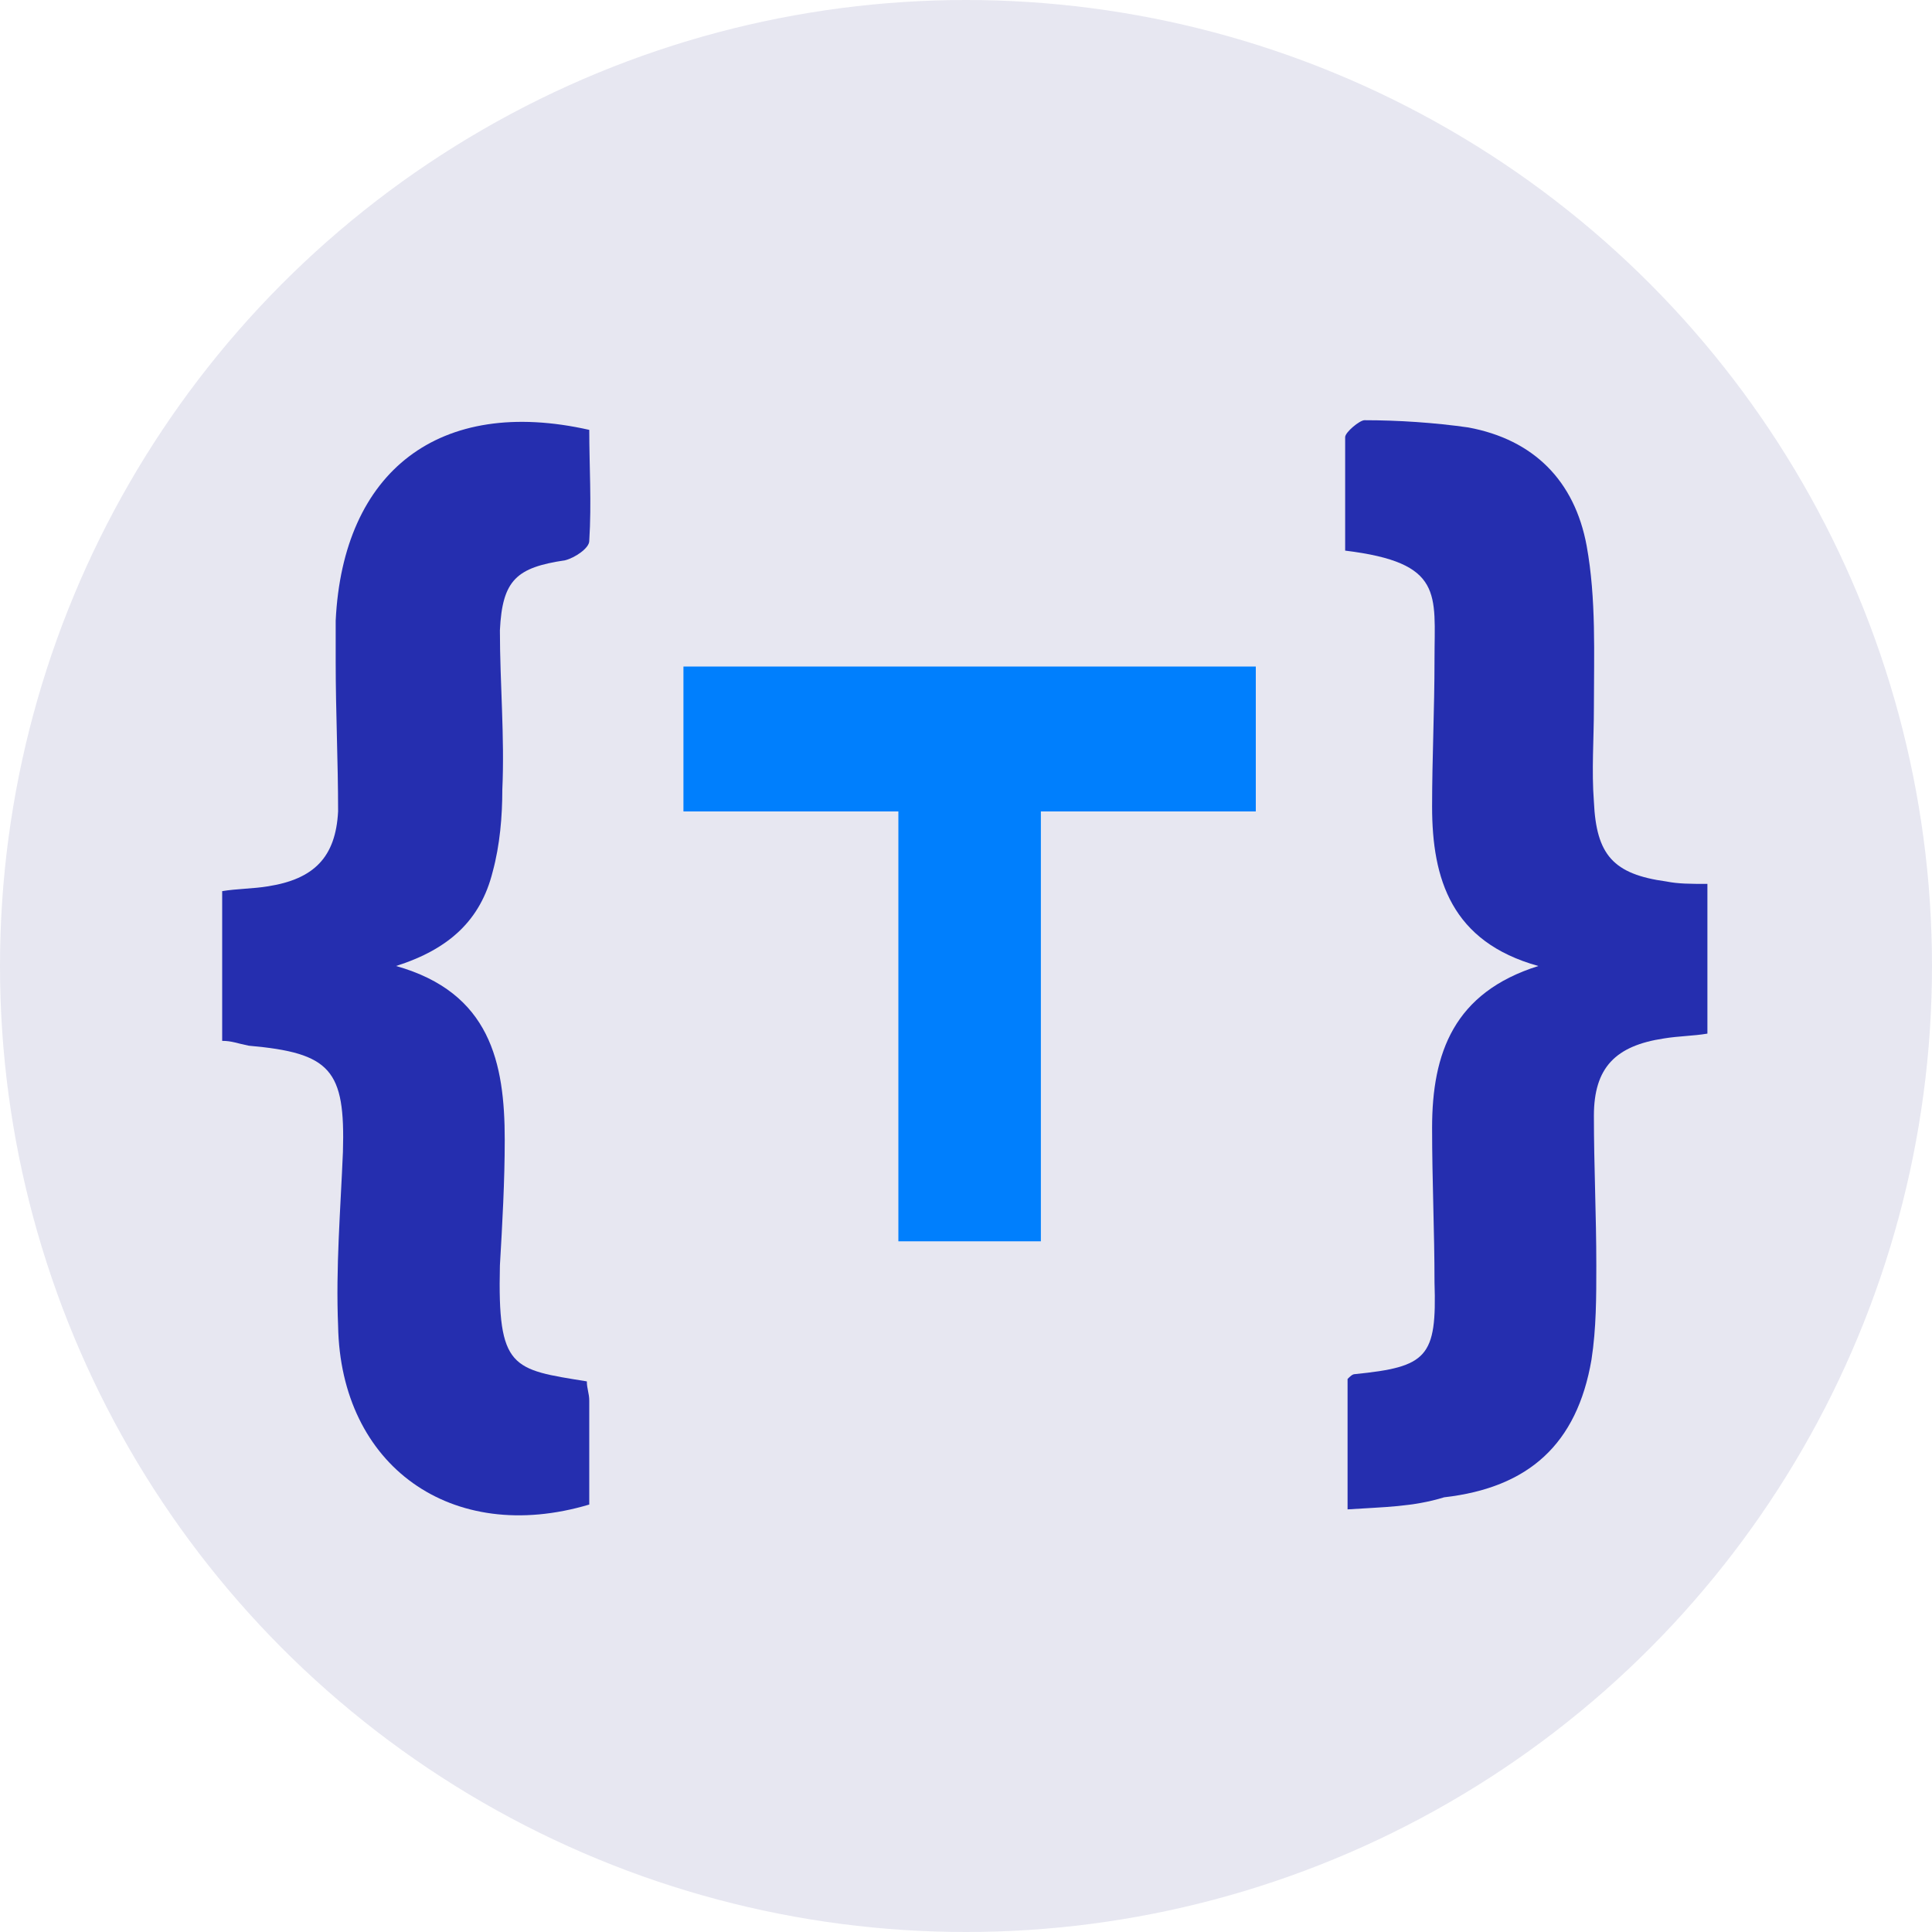 <?xml version="1.0" encoding="utf-8"?>
<!-- Generator: Adobe Illustrator 25.0.1, SVG Export Plug-In . SVG Version: 6.00 Build 0)  -->
<svg version="1.1" id="Layer_1" xmlns="http://www.w3.org/2000/svg" xmlns:xlink="http://www.w3.org/1999/xlink" x="0px" y="0px"
	 width="80px" height="80px" viewBox="0 0 80 80" style="enable-background:new 0 0 80 80;" xml:space="preserve">
<style type="text/css">
	.st0{fill:#FFFFFF;}
	.st1{fill:#007FFD;}
	.st2{fill:#E7E7F1;}
	.st3{fill:#252EAF;}
</style>
<g>
	<circle class="st2" cx="40" cy="40" r="40"/>
	<g>
		<path class="st3" d="M55.8,62.5c0-2,0-3.7,0-5.4c0.1-0.1,0.2-0.2,0.3-0.2c3-0.3,3.4-0.7,3.3-3.8c0-2.1-0.1-4.2-0.1-6.4
			c0-3.1,0.9-5.6,4.4-6.7c-3.6-1-4.4-3.6-4.4-6.6c0-2,0.1-4,0.1-6.1c0-2.7,0.4-4-3.7-4.5c0-1.5,0-3.1,0-4.7c0-0.2,0.6-0.7,0.8-0.7
			c1.4,0,2.9,0.1,4.3,0.3c2.7,0.5,4.4,2.2,4.9,4.9c0.4,2.2,0.3,4.5,0.3,6.7c0,1.3-0.1,2.6,0,3.9c0.1,2.2,0.8,3,3,3.3
			c0.5,0.1,1,0.1,1.7,0.1c0,2.1,0,4.1,0,6.2c-0.6,0.1-1.2,0.1-1.8,0.2c-2,0.3-2.9,1.2-2.9,3.2c0,2.1,0.1,4.1,0.1,6.2
			c0,1.3,0,2.6-0.2,3.9c-0.6,3.5-2.6,5.3-6.1,5.7C58.5,62.4,57.3,62.4,55.8,62.5z"/>
		<path class="st3" d="M9.2,43.1c0-2,0-4,0-6.2c0.6-0.1,1.3-0.1,1.9-0.2c1.9-0.3,2.8-1.2,2.9-3.1c0-2.1-0.1-4.1-0.1-6.2
			c0-0.6,0-1.2,0-1.7c0.3-6.2,4.3-9.3,10.5-7.9c0,1.5,0.1,3,0,4.6c0,0.3-0.6,0.7-1,0.8c-2,0.3-2.6,0.8-2.7,2.9
			c0,2.2,0.2,4.4,0.1,6.6c0,1.1-0.1,2.3-0.4,3.4c-0.5,2-1.8,3.2-4,3.9c3.9,1.1,4.5,4,4.5,7.2c0,1.7-0.1,3.5-0.2,5.2
			c-0.1,4.3,0.5,4.3,3.6,4.8c0,0.3,0.1,0.5,0.1,0.8c0,1.4,0,2.9,0,4.3c-5.7,1.7-10.3-1.6-10.4-7.4c-0.1-2.4,0.1-4.8,0.2-7.2
			c0.1-3.4-0.5-4.1-3.9-4.4C9.8,43.2,9.6,43.1,9.2,43.1z"/>
		<polygon class="st1" points="52,27.6 43.1,27.6 37.2,27.6 28.3,27.6 28.3,33.6 37.2,33.6 37.2,51.4 43.1,51.4 43.1,33.6 52,33.6 
					"/>
	</g>
</g>
</svg>
